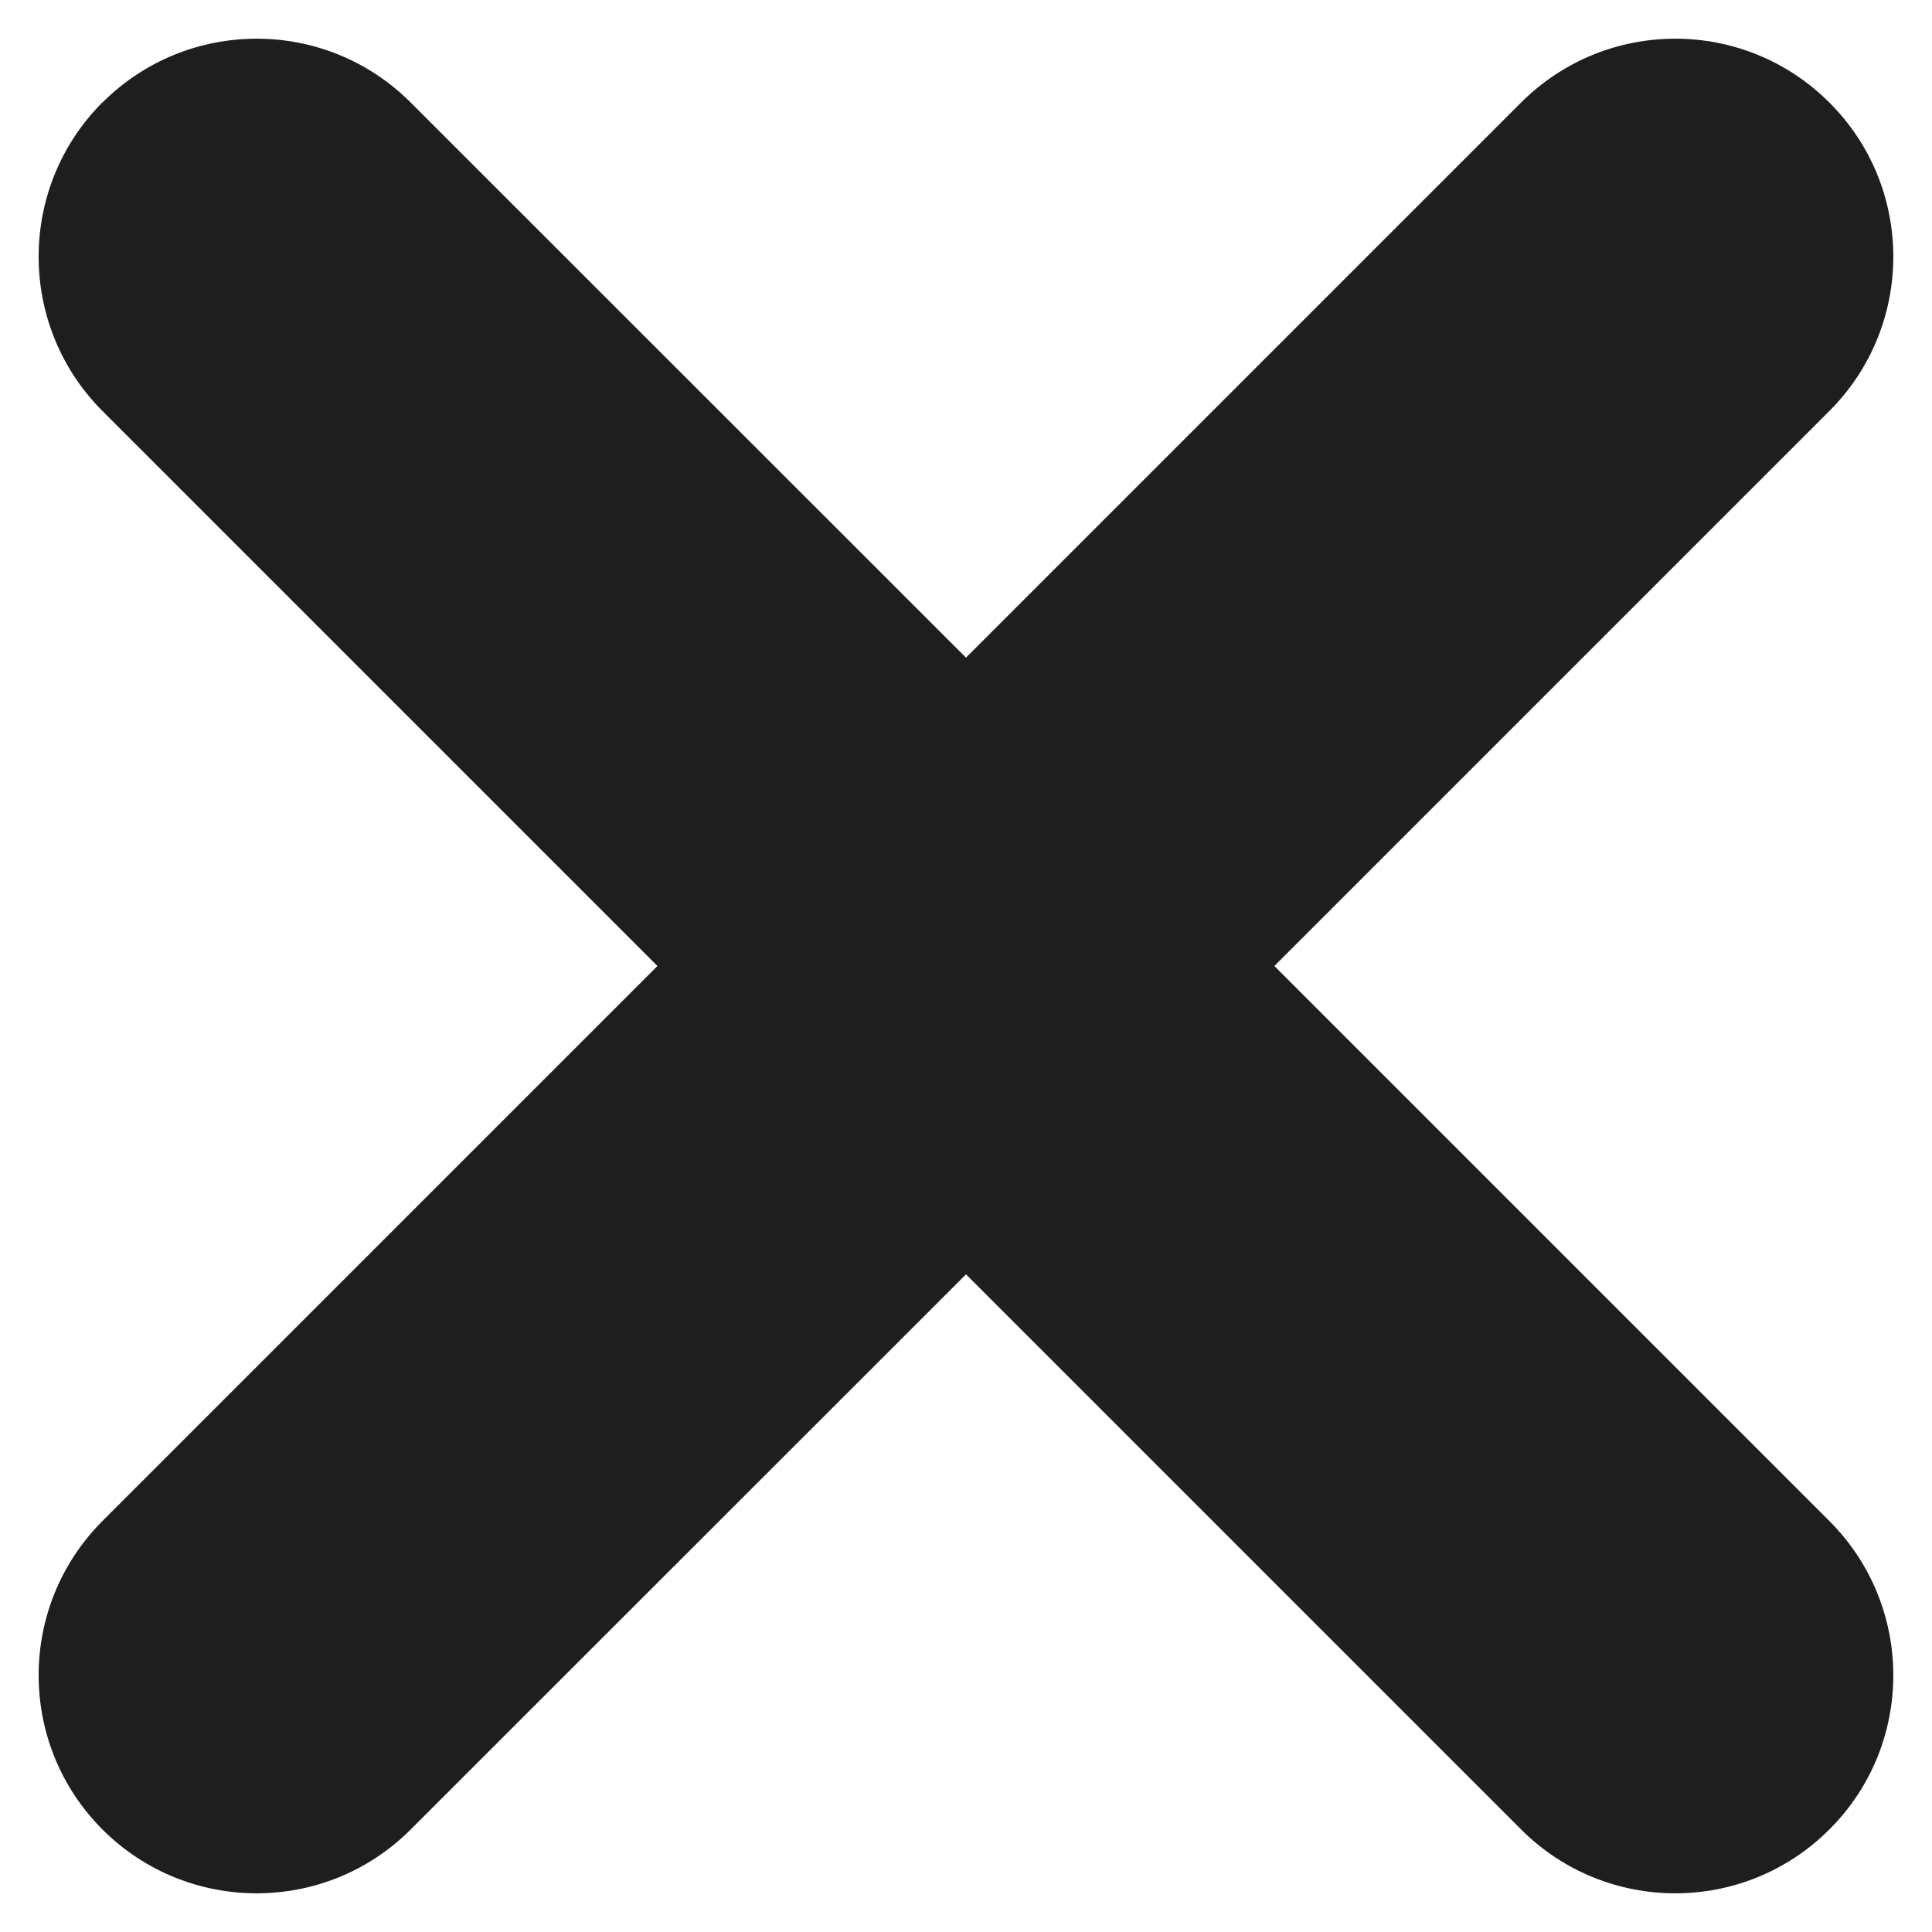 <svg width="10" height="10" viewBox="0 0 10 10" fill="none" xmlns="http://www.w3.org/2000/svg">
<path d="M0.53 0.531C0.971 0.09 1.686 0.09 2.126 0.531L5 3.404L7.873 0.531C8.314 0.09 9.028 0.09 9.469 0.531C9.91 0.971 9.91 1.686 9.469 2.127L6.596 5L9.469 7.873C9.91 8.314 9.91 9.029 9.469 9.469C9.028 9.91 8.314 9.91 7.873 9.469L5 6.596L2.126 9.469C1.686 9.91 0.971 9.91 0.53 9.469C0.09 9.028 0.09 8.314 0.53 7.873L3.403 5L0.53 2.127C0.09 1.686 0.09 0.971 0.53 0.53V0.531Z" fill="#1E1E1E"/>
</svg>
